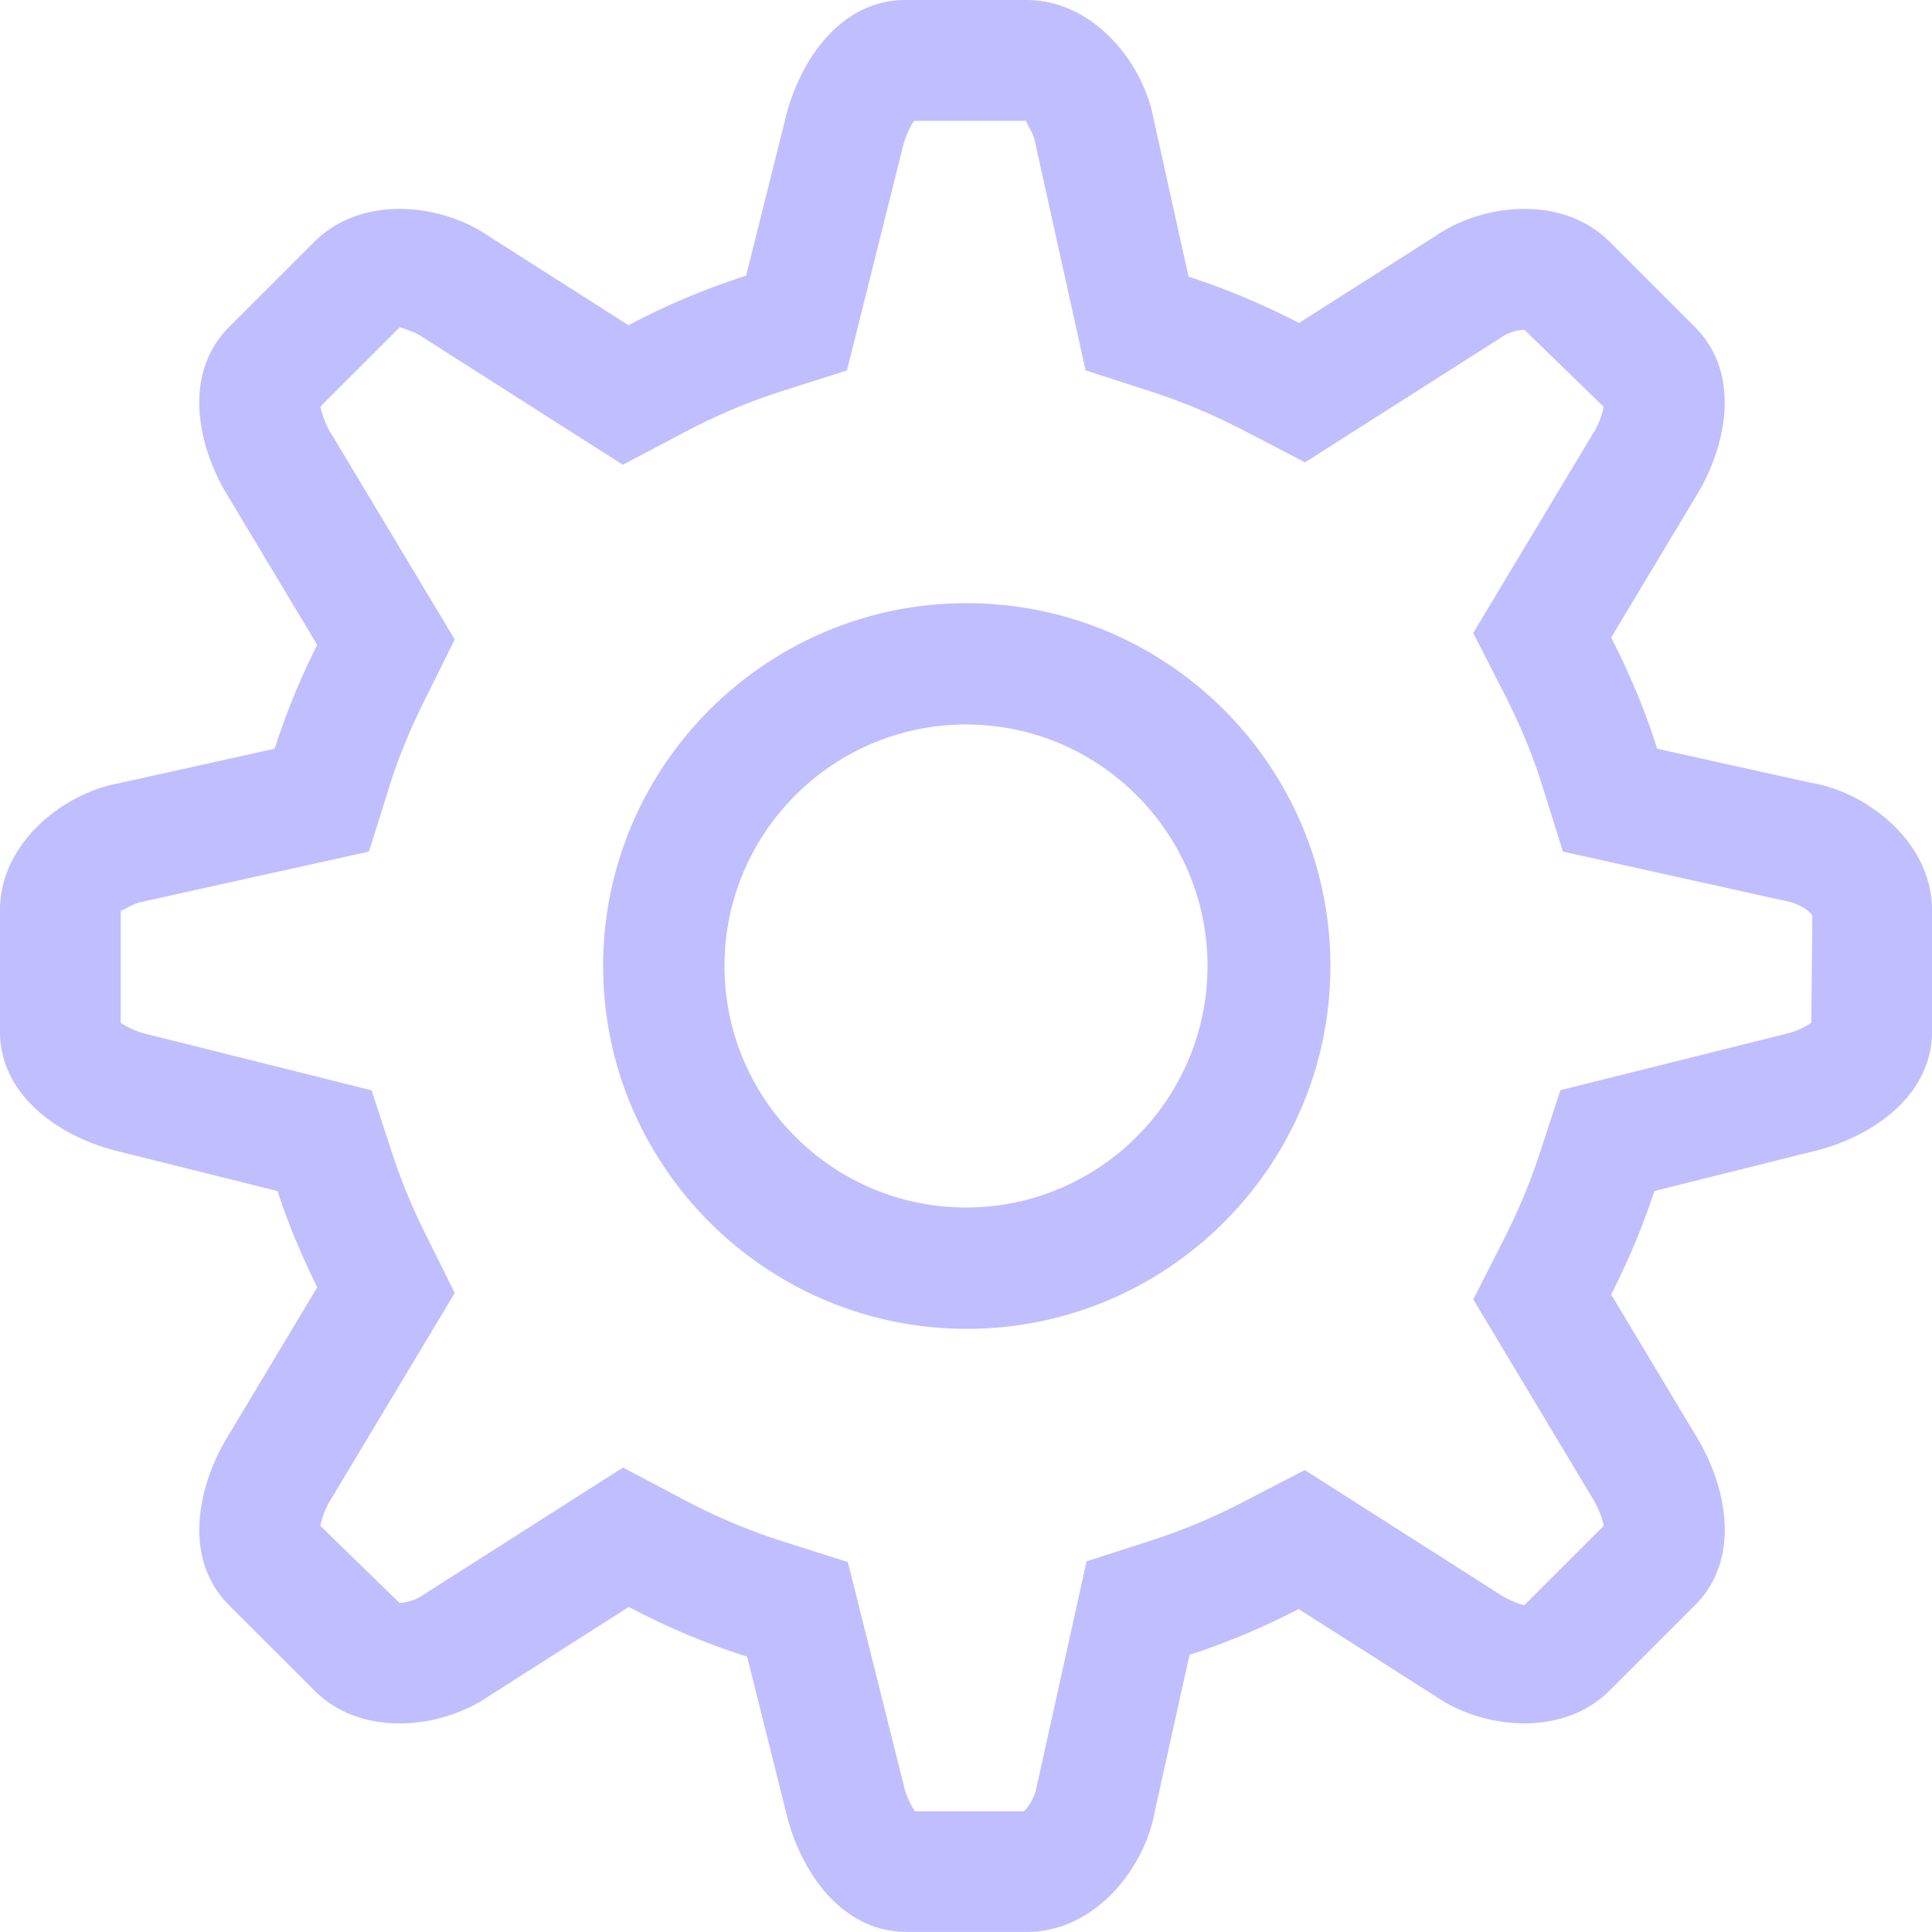 <svg xmlns="http://www.w3.org/2000/svg" width="800" height="800"
fill="#C0BEFF" viewBox="0 0 32 32"><path d="m30.015 12.97-2.567-.569c-.2-.64-.462-1.252-.762-1.841l1.389-2.313c.518-.829.78-2.047 0-2.829L26.66 4.004c-.78-.781-2.098-.64-2.894-.088L21.515 5.35a11.976 11.976 0 0 0-1.829-.768l-.576-2.598C18.938 1.031 18.105 0 17 0h-2c-1.104 0-1.781 1.047-2 2l-.642 2.567a11.95 11.95 0 0 0-1.948.819l-2.308-1.47c-.795-.552-2.114-.692-2.894.088L3.793 5.418c-.781.782-.519 2 0 2.828l1.461 2.435a11.936 11.936 0 0 0-.705 1.72l-2.566.569c-.953.171-1.984 1.005-1.984 2.109v2c0 1.105 1.047 1.782 2 2l2.598.649c.179.551.404 1.08.658 1.593l-1.462 2.438c-.518.828-.78 2.047 0 2.828l1.415 1.414c.78.782 2.098.64 2.894.089l2.313-1.474a11.76 11.76 0 0 0 1.96.823l.64 2.559c.219.953.896 2 2 2h2c1.105 0 1.938-1.032 2.11-1.985l.577-2.604c.628-.203 1.23-.459 1.808-.758l2.256 1.438c.796.552 2.114.692 2.895-.089l1.415-1.414c.78-.782.518-2 0-2.828l-1.39-2.317c.279-.549.521-1.12.716-1.714l2.599-.649c.953-.219 2-.895 2-2v-2c0-1.104-1.031-1.938-1.985-2.11zm-.014 3.969a1.312 1.312 0 0 1-.448.192l-3.708.926-.344 1.051c-.155.474-.356.954-.597 1.428l-.502.986 1.959 3.267c.125.2.183.379.201.485l-1.316 1.314a1.549 1.549 0 0 1-.341-.14l-3.292-2.099-1.023.529a9.856 9.856 0 0 1-1.503.631l-1.09.352-.824 3.723c-.038.199-.145.36-.218.417h-1.8a1.295 1.295 0 0 1-.191-.448l-.921-3.681-1.066-.338a9.952 9.952 0 0 1-1.63-.684l-1.028-.543-3.293 2.099a.756.756 0 0 1-.409.143l-1.311-1.276a1.33 1.33 0 0 1 .181-.449l2.045-3.408-.487-.98a10.044 10.044 0 0 1-.547-1.325l-.343-1.052-3.671-.918a1.414 1.414 0 0 1-.485-.2v-1.86l.005.001c.034 0 .198-.117.335-.142l3.772-.835.346-1.103c.141-.449.333-.917.588-1.43l.487-.98-2.024-3.373a1.42 1.42 0 0 1-.201-.485L6.622 5.42c.128.041.271.093.34.14l3.354 2.138 1.027-.542a9.992 9.992 0 0 1 1.622-.682l1.063-.338.912-3.649c.053-.231.138-.398.2-.485h1.859c-.014.02.115.195.142.339l.84 3.794 1.089.352c.511.165 1.023.38 1.523.639l1.023.532 3.224-2.053a.748.748 0 0 1 .409-.143l1.313 1.276a1.304 1.304 0 0 1-.181.45l-1.98 3.296.505.988c.273.533.48 1.033.635 1.529l.346 1.104 3.697.82c.224.041.398.171.434.241zM16.013 9.99c-3.321 0-6.023 2.697-6.023 6.01s2.702 6.01 6.023 6.01 6.023-2.697 6.023-6.009c0-3.313-2.702-6.01-6.023-6.01zM16 20c-2.205 0-4-1.794-4-4s1.794-4 4-4 4 1.794 4 4-1.794 4-4 4z"/></svg>